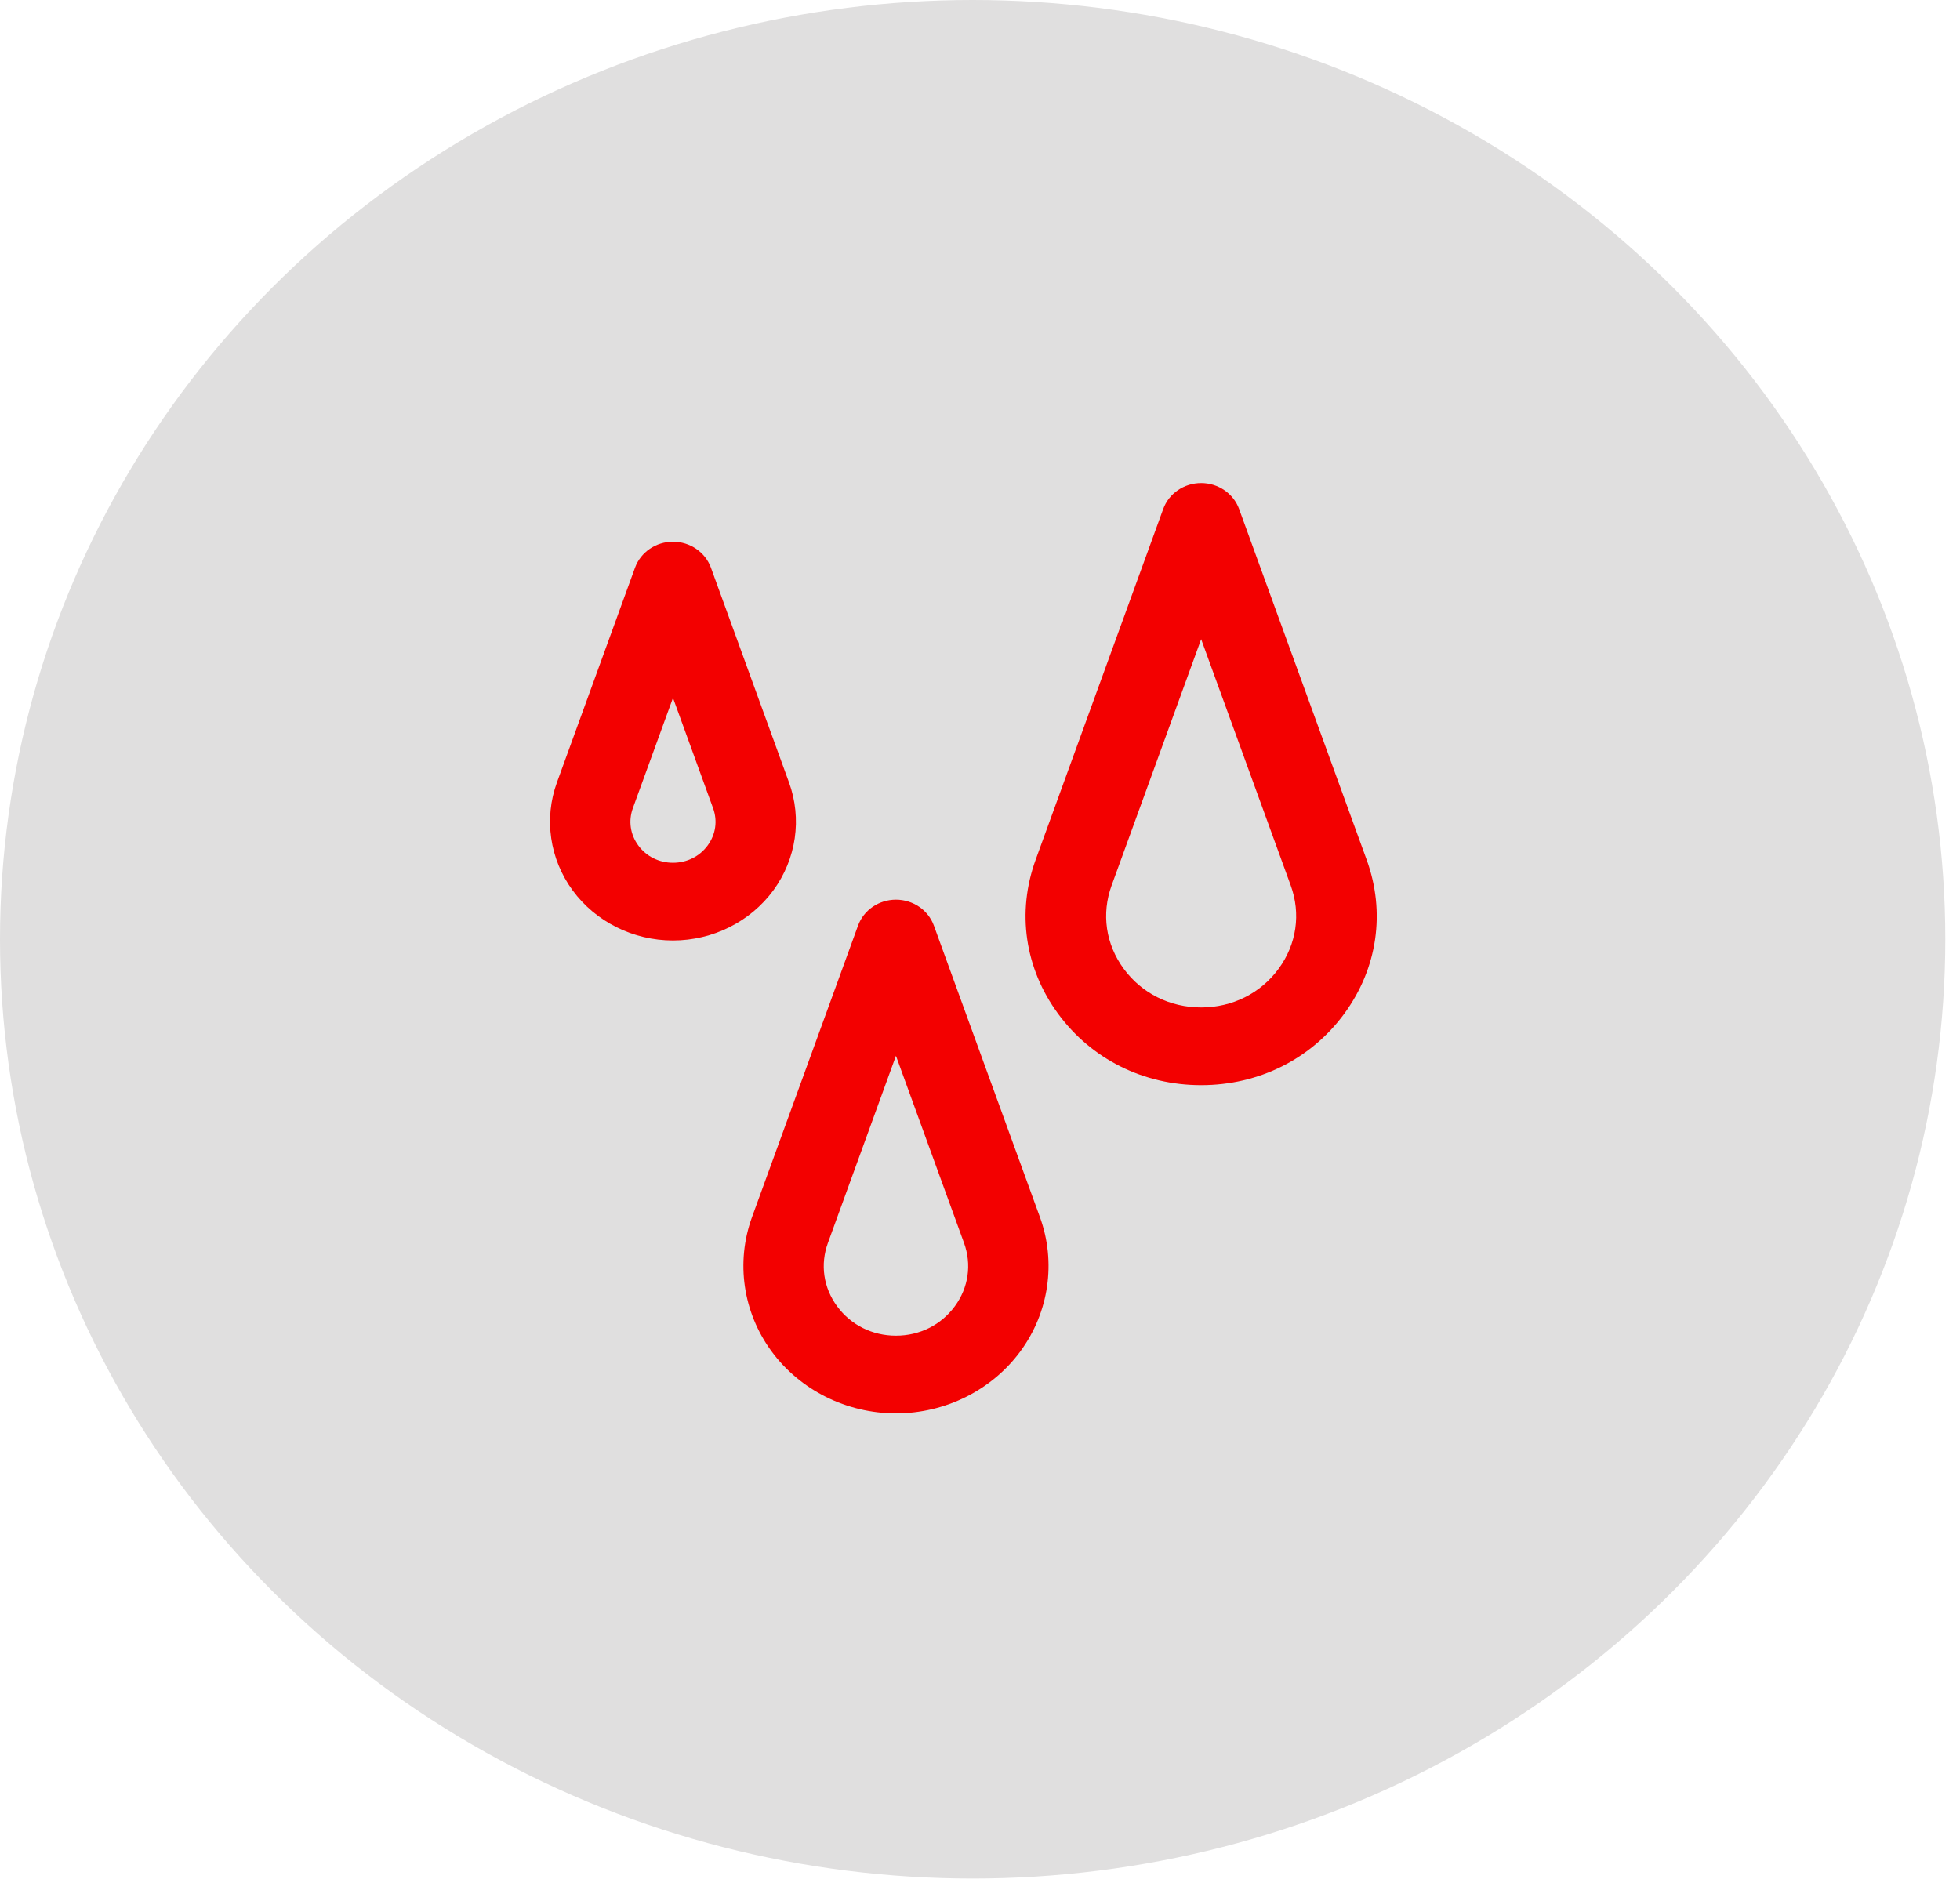 <svg width="84" height="81" viewBox="0 0 84 81" fill="none" xmlns="http://www.w3.org/2000/svg">
<ellipse cx="41.685" cy="40.259" rx="41.685" ry="40.259" fill="#E0DFDF"/>
<g clip-path="url(#clip0)">
<g clip-path="url(#clip1)">
<path d="M58.57 36.848L53.105 21.819C52.862 21.151 52.21 20.705 51.478 20.705C50.746 20.705 50.093 21.151 49.851 21.819L44.386 36.848C43.568 39.098 43.918 41.504 45.346 43.45C46.774 45.396 49.009 46.512 51.478 46.512C53.947 46.512 56.183 45.396 57.611 43.45C59.038 41.504 59.388 39.098 58.57 36.848ZM54.797 41.524C54.024 42.577 52.814 43.181 51.478 43.181C50.142 43.181 48.932 42.577 48.16 41.524C47.387 40.471 47.198 39.169 47.641 37.951L51.478 27.397L55.316 37.951C55.758 39.169 55.569 40.471 54.797 41.524Z" fill="#F30000"/>
<path d="M40.025 39.676C39.783 39.008 39.13 38.562 38.398 38.562C37.666 38.562 37.014 39.008 36.772 39.676L32.228 52.171C31.527 54.101 31.839 56.248 33.063 57.916C34.287 59.584 36.282 60.58 38.399 60.58C40.516 60.58 42.51 59.584 43.734 57.916C44.958 56.248 45.27 54.101 44.569 52.171L40.025 39.676ZM40.92 55.99C40.333 56.791 39.414 57.25 38.398 57.25C37.383 57.25 36.464 56.791 35.876 55.99C35.289 55.19 35.145 54.2 35.482 53.275L38.398 45.254L41.315 53.275C41.651 54.2 41.508 55.19 40.92 55.99Z" fill="#F30000"/>
<path d="M33.142 38.165C34.128 36.82 34.38 35.09 33.814 33.535L30.469 24.334C30.226 23.667 29.574 23.22 28.842 23.22C28.11 23.22 27.457 23.667 27.215 24.334L23.869 33.535C23.304 35.09 23.555 36.82 24.542 38.165C25.528 39.509 27.136 40.311 28.842 40.311C30.548 40.311 32.155 39.509 33.142 38.165ZM30.328 36.239C29.982 36.71 29.44 36.98 28.842 36.98C28.243 36.98 27.702 36.71 27.356 36.239C27.01 35.767 26.925 35.184 27.123 34.639L28.842 29.912L30.56 34.639C30.759 35.184 30.674 35.767 30.328 36.239Z" fill="#F30000"/>
</g>
</g>
<defs>
<clipPath id="clip0">
<rect width="41.421" height="40.004" fill="white" transform="translate(20.644 20.705)"/>
</clipPath>
<clipPath id="clip1">
<rect width="41.288" height="39.876" fill="white" transform="translate(20.644 20.705)"/>
</clipPath>
</defs>
</svg>
